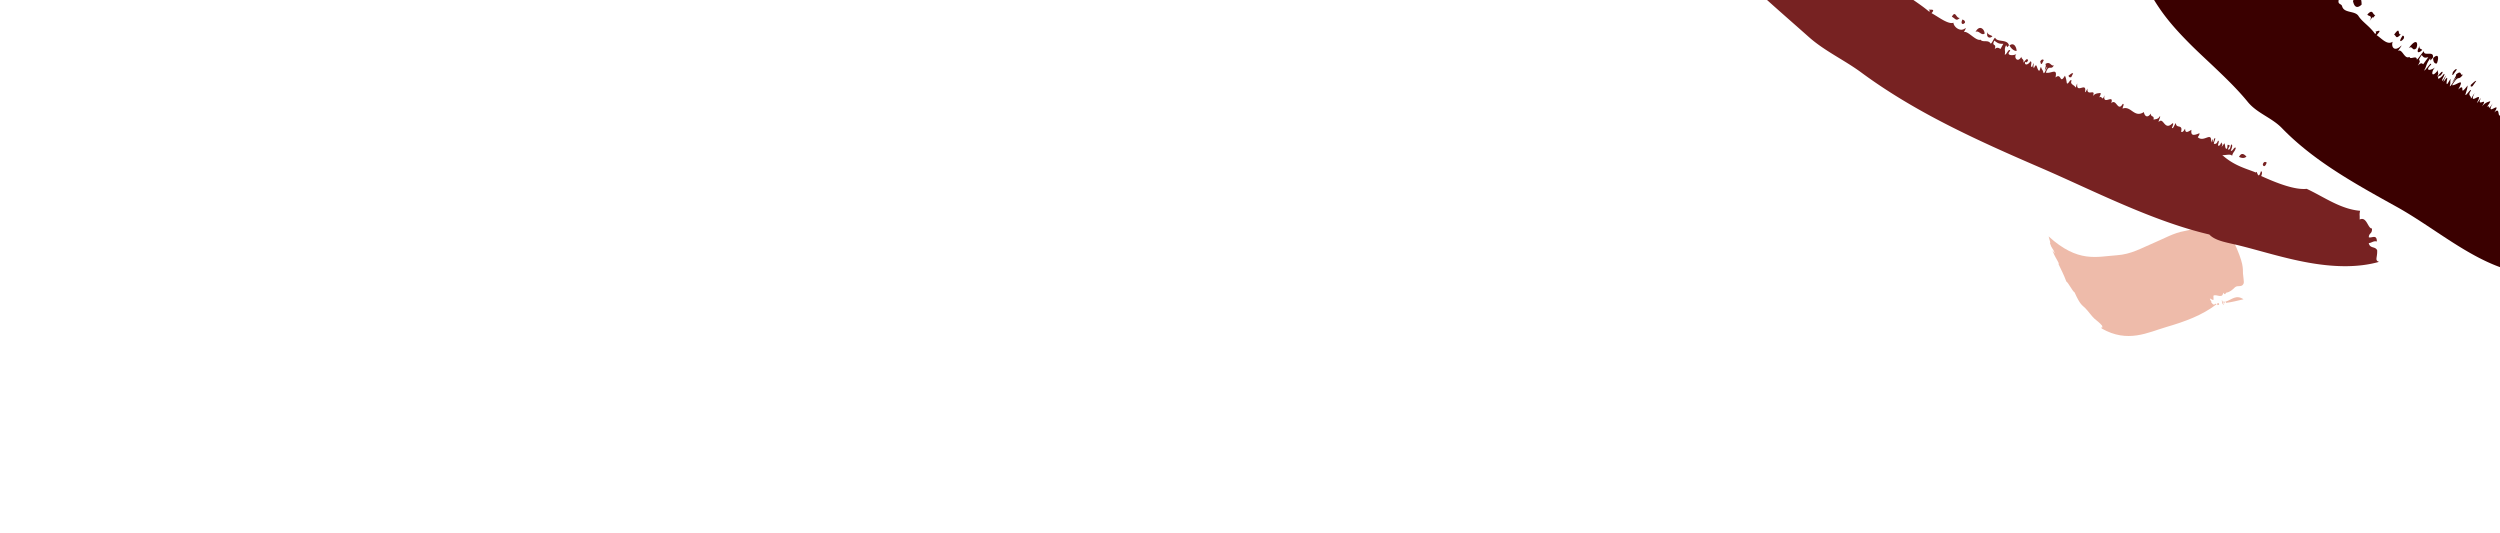 <svg width="1440" height="307" xmlns="http://www.w3.org/2000/svg">
  <g fill="none" fill-rule="evenodd">
    <path d="M1272.876 171.986c.323 1.346 1.215 1.608.777 2.128 2.222 2.966 1.822.01 3.099 1.109-8.334 6.473-18.535 10.103-28.907 13.124-10.713 3.127-22.24 9.458-37.297.854-.531-2.129 1.061 1.1.208-1.688-1.526-1.815-2.79-2.557-4.394-3.998-1.543-1.383-3.694-4.508-5.289-6.077-1.737-1.712-2.874-1.774-6.102-9.012-1.204-.631-3.534-5.535-4.761-6.288-1.719-4.549-2.722-6.158-4.658-10.344.054-.495.686 1.258.324-.12-1.326-2.775-2.054-3.298-3.742-7.464l1.546 1.841c-1.358-3.545-1.787-2.402-2.964-6.139.503.248.063-1.039-.716-3.757 8.503 7.74 15.457 10.644 21.687 11.523 6.234.875 11.75-.254 17.526-.645 8.394-.57 14.064-4.053 21.658-7.254 5.681-2.39 11.245-5.661 17.411-6.702 8.122-1.39 13.548-5.97 24.48-.344 1.412 2.562 2.174 3.307 3.573 5.827 6.368 13.547 5.457 16.035 5.625 19.01.103 1.77.699 4.778.39 5.641-.95 2.644-3.486.79-5.051 2.316-1.531 1.494-2.978 2.755-4.884 3.039-.648.099-.411 1.945-1.889.024-.263 3.609-3.709.824-5.447 1.598-.38.169.151 2.411-.206 2.57-.416.177-1.606-.789-1.931-.801l-.066.029zm8.181 1.328c.643 1.625.307 1.727-.289.953-.344-1.227.39.028.289-.953zm11.205-.929c-3.412.777-6.47 1.622-10.062 2.07-.33-.803-.665-1.8-.176-.748 3.435-1.012 5.886-4.256 10.238-1.322zm-12.224 2.205c-1.226-5.228 1.877 3.219.373.661.019.03-.304-.362-.373-.661zm-2.783 1.236c.143-.487 1.432.292.756-1.16-.46-.083-1.247-.225-.756 1.16z" fill="#eba"/>
    <path d="M1152.308 28.2c.531-.992 1.061-1.977 1.591-2.964-2.53.066-3.066-.304-5.168-1.835-1.849 3.623 1.536 1.241.223 4.903 1.58-1.533 2.63-.404 3.354-.105m12.008 4.463c-.065 1.483 1.803 1.4 1.09 3.413.938-.656 2.005-3.097 2.777-1.396-.674 1.666-1.198 1.18-1.745.99-.467 2.396 2.105 1.518 3.036-.322 1.396.151-.22 2.766.787 3.24.647-.079.363-1.023 1.153-2.237.047.965-.405 2.345.14 2.905 1.817-3.963 1.425.48 2.921 1.502.648-.082.358-1.024 1.147-2.24.588 1.993 1.003 1.45 1.453 3.565.644.486 1.5-2.576 2.232-3.575-.442-.073-.969 1.224-1.469 2.078-.005-1.15 1.09-3.206.231-3.653 2.901-2.02 3.258 1.547 4.976.652-1.655 3.313-2.843-.924-4.615 4.251 3.001.805 6.84-3.126 5.533 2.805 3.628-3.044 2.286 4.376 5.423-1.033.665 1.191.86 2.766 1.104 4.312.835 1.118 1.94-2.849 2.756-1.443-1.247 2.185 2.022 2.556 2.143 3.882.648-.093.346-1.028 1.118-2.258-.8 6.477 5.734-1.51 4.44 4.993.446.063.951-1.243 1.434-2.102-.512 4.895 5.033-.349 3.147 4.338 1.413-1.694 2.742-1.523 4.087-1.756.867-.014.1 1.381-.444 2.585 1.808-1.475 1.45 2.773 3.058-1.32-1.356 6.438 5.727-1.149 3.83 4.62 2.99-3.029 3.751 5.394 6.652.36 1.128-.11-.103 1.87-.085 2.742 4.836-1.902 6.67 5.687 12.261 1.98.261 2.1 1.953 3.906 3.963.88.152 2.514 2.083.732 1.598 3.492 1.708-.39 2.671-.269 3.681-2.042.56.386-.957 2.686-.712 3.364 2.89-3.148 3.184 5.527 7.952.76.861-.05.15 1.368-.349 2.596.767 1.157 1.56-2.307 2.337-2.65-.038 3.386 4.124.258 2.963 4.95 1.287.587 1.726-1.196 2.317-1.75-.01 3.078 1.92 1.633 3.637.634-.509 3.713 1.474 3.261 4.636 1.946-.027 1.183-.377 1.274-.97 2.326 3.63 3.331 8.245-3.99 7.65 3.154 1.278-3.279.931-1.8.982-.507.926-.129.088-1.373 1.278-2.195.567.365-.864 2.718-.597 3.38.768-.064 1.55.301 2.274-1.795 1.11-.168-.005 1.878.06 2.741.67.43 1.317-.213 1.936-1.942-.023.957 1.13.733.066 2.736.54-.446 1.071-1.219 1.6-2.076.674.721.287 2.517 1.071 3.136 1.214.384.311-2.866 1.258-2.212 1.437.318.64.585-.257 2.61 1.275.398 1.286-.807 1.894-2.86.966.113.668 1.511-.225 3.517 1.023.88 1.904-2.45 2.921-1.573-.687 2.49-1.473 2.081-2.159 4.567-.949-1.27-3.729-.183-5.645-.41 6.958 6.302 14.115 7.86 19.328 10.06.82-1.964 1.126 5.106 2.925-.717.783.111.835 1.021.158 2.725 9.44 4.304 19.493 8.094 26.208 7.394 4.995 2.313 9.757 5.191 14.786 7.657 5.011 2.457 10.317 4.523 15.961 4.98-.505 2.617-.12 1.894-.234 5.033 2.082-.98 3.215.32 4.187 1.902.962 1.586 1.736 3.368 2.908 3.25.158 3.34-1.695 2.308-1.85 5.068 1.606.691 4.63-2.01 4.662 2.436-1.958-.527-2.999.84-4.674.923.675 3.302 3.661 1.687 4.84 4.117.207 4.361-1.596 5.756 1.068 6.695-5.864 1.678-12.53 2.492-19.472 2.49-6.946.008-14.152-.784-21.25-2.057-14.238-2.54-27.924-6.957-40.18-9.963-6.837-1.679-13.428-2.547-16.847-6.239-15.964-3.716-32.71-9.983-49.258-17.065-16.57-7.06-32.949-14.93-48.599-21.666-18.046-7.803-35.79-15.642-53.09-24.493-17.27-8.814-34.008-18.639-49.544-30.103-9.82-7.254-21.065-12.31-30.227-20.463-18.227-16.212-37.137-32.104-53.863-50.416-8.35-9.14-16.13-18.867-22.82-29.328-6.688-10.454-12.282-21.649-16.17-33.5 1.688-3.609 1.75-6.874 1.814-10.162.065-3.285.021-6.52 1.35-9.875 1.933 2.42 4.781 3.692 8.008 4.36 3.24.662 6.94.677 10.482.722 1.776.02 3.525.04 5.186.138 1.68.087 3.287.244 4.743.562 2.94.623 5.204 1.925 6.644 4.421 2.852-.354 5.703.271 5.505 3.17 2.31-3.7-1.05-5.832-.43-8.997a24.797 24.797 0 0 1 4.42 3.067 27.114 27.114 0 0 1 1.863 1.782 31.257 31.257 0 0 1 1.747 1.882c1.111 1.296 2.123 2.67 3.081 4.091a122.76 122.76 0 0 1 2.871 4.292c19.568 30.38 44.564 56.868 72.304 75.013-.079 3.052 2.498 2.872 3.714 4.618 2.975 4.19 9.485 4.35 13.22 7.804 4.103 3.827 9.771 6.825 15.797 11.895.462-.876-.188-.948-.48-1.284 1.12.238 4.228-.626 1.71 2.031 2.14 1.176 4.588 2.852 6.852 4.092 2.281 1.22 4.376 2.002 5.771 1.418.106 2.4 4.094 5.75 6.98 3.032.297.332-.493 1.483-.932 2.374 2.225-.94 6.886 5.342 9.557 4.39 1.35 1.812 4.463-.215 5.797 2.222.765.168 1.853-3.194 2.646-3.345 1.156 2.768 6.883.617 7.947 4.28-1.428 2.01-.923.578-1.673.06-1.398 2.674-.134 3.226-.776 5.301.951.651 2.336-4.06 3.177-2.11-2.908 2.73 1.61 2.998 3.53 1.862-1.732 1.702.708 5.512 2.891 1.52m-103.555-67.505c1.738-2.69 1.956.165 2.963.162-2.21 1.931-1.227-.318-2.963-.162m10.77 6.051c1.198.034.023 1.492.902 1.721-1.572 2.04-2.56.288-.902-1.72m9.375 9.833c-1.315-.58-2.176-1.444-1.634-3.189.805-.005 3.016.286 1.634 3.19m95.158 55.808c-.844-.026-.598-.948-.913-1.41.754-1.272 1.428-1.412 2.062-.832l-1.149 2.242m15.327 6.82c.925-.63 1.876-1.772 2.752-1.44l-1.123 2.251c-1.265.025-.892.211-1.629-.81m-103.2-57.628c3.518-2.78 5.59 1.22 6.648 3.422-2.785 2.113-5.623-1.826-6.648-3.422m56.685 32.383c-.126 1.637 1.795 1.674 2.758 2.46-1.52 1.596-3.864.635-2.758-2.46m12.608 7.771c2.572-2.063 4.02 1.035 4.085 3.118-1.429.174-3.318-1.5-4.085-3.118m-33.216-16.564c2.205-3.936 2.317.974 4.56.707-2.158 2.147-2.476.34-4.56-.707m6.111 1.603c.824.343 1.564.75 1.455 1.794-1.268 1.565-2.755.671-1.455-1.794m7.516 7.153c2.477-4.598 5.354-1.215 5.227.98-1.907 1.322-3.333-2.108-5.227-.98m151.79 71.982c1.547-3.042 3.246-1.219 4.287-.173-1.379 1.182-2.828.867-4.287.173m13.705 4.215c.677-1.709 1.446-1.4 2.226-.994-.743 2.82-2.177 2.425-2.226.994M1106.493-3.067c-1.833-.298-3.106-3.946-5.412-1.423 1.096 1.235 4.17 1.088 3.027 3.891 2.058-4.004.688.564 2.385-2.468" fill="#722"/>
    <path d="M1395.752 36.998l2.978-4.072c-2.351.606-2.662.262-3.815-1.227-3.548 4.963.78 1.24-2.294 6.136 2.239-2.272 2.62-1.064 3.13-.837m8.676 3.182c-.827 1.89.916 1.41-.777 4.1 1.194-1.016 3.429-4.318 3.242-2.31-1.478 2.242-1.7 1.728-2.094 1.592-1.672 3.13 1.112 1.518 2.915-.997 1.185-.081-1.643 3.55-.978 3.954.627-.226.863-1.366 2.21-3.06-.461 1.215-1.59 3.053-1.387 3.656 3.707-5.374 1.046.325 1.85 1.344.627-.226.86-1.368 2.207-3.061-.514 2.419.14 1.654-.56 4.252.327.493 2.7-3.558 3.884-4.966-.362-.006-1.515 1.74-2.414 2.92.598-1.46 2.66-4.277 2.123-4.683 3.666-3.113 2.129 1.336 4.147-.13-3.227 4.522-2.084-.622-6.388 6.284 2.29.439 7.803-5.282 3.515 2.506 4.858-4.553-.242 5.13 5.415-2.334-.025 1.384-.683 3.362-1.277 5.284.158 1.272 3.235-3.982 3.226-2.341-2.266 3.01.465 2.887-.125 4.553.629-.236.852-1.372 2.19-3.08-4.13 8.403 5.914-2.943 1.324 5.586.366 0 1.507-1.754 2.39-2.937-3.04 6.333 4.666-1.316.509 4.995 2.156-2.411 3.25-2.423 4.573-2.956.78-.17-.642 1.747-1.763 3.378 2.393-2.2-.18 3.295 3.423-2.215-4.625 8.47 5.694-2.428.943 5.275 4.274-4.39.444 6.307 5.699-.622 1.055-.32-1.092 2.419-1.541 3.534 5.303-3.228 2.822 6.28 9.739.66-.903 2.667-.39 4.74 3.008.549-1.221 3.214 1.438.634-.48 4.258 1.705-.74 2.48-.718 4.327-3.147.28.42-2.294 3.6-2.447 4.44 4.236-4.461-.213 6.675 6.527-.096.776-.176-.617 1.752-1.723 3.403.036 1.397 2.619-3.185 3.482-3.728-1.884 4.379 3.45-.2-.138 6.029.79.608 2.15-1.756 2.968-2.546-1.704 3.99.758 1.89 2.799.388-2.48 4.859-.522 4.046 2.936 1.984-.677 1.537-1.03 1.695-2.125 3.126 1.29 3.893 9.325-6.081 4.83 3.265 2.928-4.394 1.805-2.437 1.126-.76.868-.262.842-1.793 2.324-2.984.283.417-2.26 3.62-2.4 4.453.694-.161 1.16.233 2.955-2.564 1.047-.333-1.055 2.44-1.484 3.559.33.498 1.242-.4 2.742-2.71-.558 1.25.55.855-1.482 3.56.71-.63 1.598-1.684 2.53-2.85.17.879-1.17 3.254-.851 3.987.819.39 1.88-3.76 2.32-2.995 1.048.284.215.704-1.69 3.42.862.405 1.552-1.165 3.228-3.893.764.056-.286 1.914-2.178 4.602.365 1.068 3.003-3.352 3.366-2.286-1.995 3.305-2.43 2.835-4.422 6.134-.075-1.592-3.054.07-4.56-.041 2.354 7.586 7.48 9.048 10.586 11.618 1.823-2.615-2.01 6.608 2.87-1.11.595.112.11 1.302-1.446 3.567 5.433 5.136 11.4 10.229 17.28 9.85 2.599 3.447 4.474 7.885 6.58 12.075 2.112 4.184 4.43 8.158 7.85 10.726-2.374 3.189-1.55 2.388-4.066 6.372 4.229-1.107-1.266 8.489.267 9.144-2.622 4.276-2.831 2.236-5.14 5.685.33 1.476 4.222-.736.586 4.854-.637-1.41-2.312-.09-3.29-.602-2.284 4.422.608 3.499-.762 6.99-3.48 5.544-5.52 6.659-4.958 8.785-8.464-.164-16.576-3.821-24.548-8.253-7.957-4.458-15.851-9.568-23.947-12.696-4.517-1.727-9.502-2.293-10.215-6.782-22.263-6.836-42.56-24.521-63.346-36.045-24.03-13.317-47.674-26.338-66.052-45.312-5.811-6.013-14.208-8.492-19.548-14.943-5.283-6.486-11.142-12.27-17.087-17.963-5.926-5.715-12.06-11.188-17.824-17.096-5.785-5.883-11.326-12.047-16.105-19.063a98.93 98.93 0 0 1-6.622-11.115A91.01 91.01 0 0 1 1232-19.053c4.386-9.555 1.73-13.478 4.987-22.074 7.966 3.756 32.913-21.44 37.917-14.31 3.175-2.222 6.284-3.38 5.732-.167 2.992-5.42-.515-5.552.519-9.375 6.918-.348 10.353 3.588 13.517 7.845 16.567 22.195 32.898 43.023 52.685 56.254-1.377 3.77 1.24 2.718 1.693 4.466 1.1 4.206 7.398 2.413 9.436 5.639 2.248 3.538 6.316 5.682 9.645 10.422.855-1.211.27-1.13.15-1.47.964-.008 4.326-1.88.662 2.082 2.916 1.856 6.026 5.919 9.233 3.774-1.057 2.957 1.006 6.22 5.044 2.152.114.347-1.196 1.973-2.048 3.193 2.566-1.717 3.73 5.146 6.68 3.36.343 1.974 4.226-1.233 4.215 1.556.619.049 3.332-4.423 4.139-4.781-.341 3.24 6.02-.673 5.114 3.735-2.34 2.833-1.143.922-1.564.422-2.654 3.67-1.778 4.102-3.433 6.855.538.623 4.228-5.612 3.997-3.325-4.062 4.045-.07 3.453 2.259 1.639-2.457 2.503-2.208 6.832 1.848 1.34m-68.015-55.917c2.783-3.9 1.923-.523 2.947-.9-2.981 3.152-1.125.068-2.947.9m8.54 3.454c1.196-.378-.57 1.805.224 1.777-2.4 3.026-2.692 1.246-.223-1.777m5.312 8.869c-1.05-.294-1.534-1.076-.28-3.377.82-.29 2.876-.626.28 3.377m62.62 46.614c-.744.126-.04-1.093-.084-1.618 1.346-1.76 2.029-2.067 2.294-1.448l-2.21 3.066m10.217 5.757c1.159-.971 2.612-2.6 3.22-2.336l-2.19 3.072c-1.145.263-.908.432-1.03-.736M1355.299.435c4.652-4.482 4.973-.21 4.989 2.23-3.627 3.393-4.69-.563-4.99-2.23m38.595 25.81c-.94 2.083.803 1.73 1.293 2.515-2.216 2.34-3.875 1.617-1.293-2.514m7.63 7.15c3.422-3.142 3.158.475 2.132 3.104-1.385.5-2.254-1.224-2.131-3.104m-22.516-13.452c3.996-5.457 1.706.662 3.95-.216-3.083 3.206-2.503 1.028-3.95.216m4.97.537c.6.24 1.09.579.472 1.915-1.962 2.259-2.907 1.48-.471-1.915m3.457 7.26c4.606-6.337 5.578-2.713 4.354.077-2.434 2.084-2.031-1.916-4.354-.077m96.277 67.734c3.045-4.098 3.45-1.858 3.727-.558-1.84 1.642-2.878 1.332-3.727.558m9.15 4.562c1.558-2.28 2.029-1.903 2.452-1.404-2.26 3.733-3.237 3.273-2.452 1.404m-124.7-91.403c-1.63.137-1.18-4.04-4.561-.27.485 1.23 3.519.197 1.12 3.987 3.837-5.532.404.508 3.442-3.717" fill="#3a0000"/>
  </g>
</svg>
